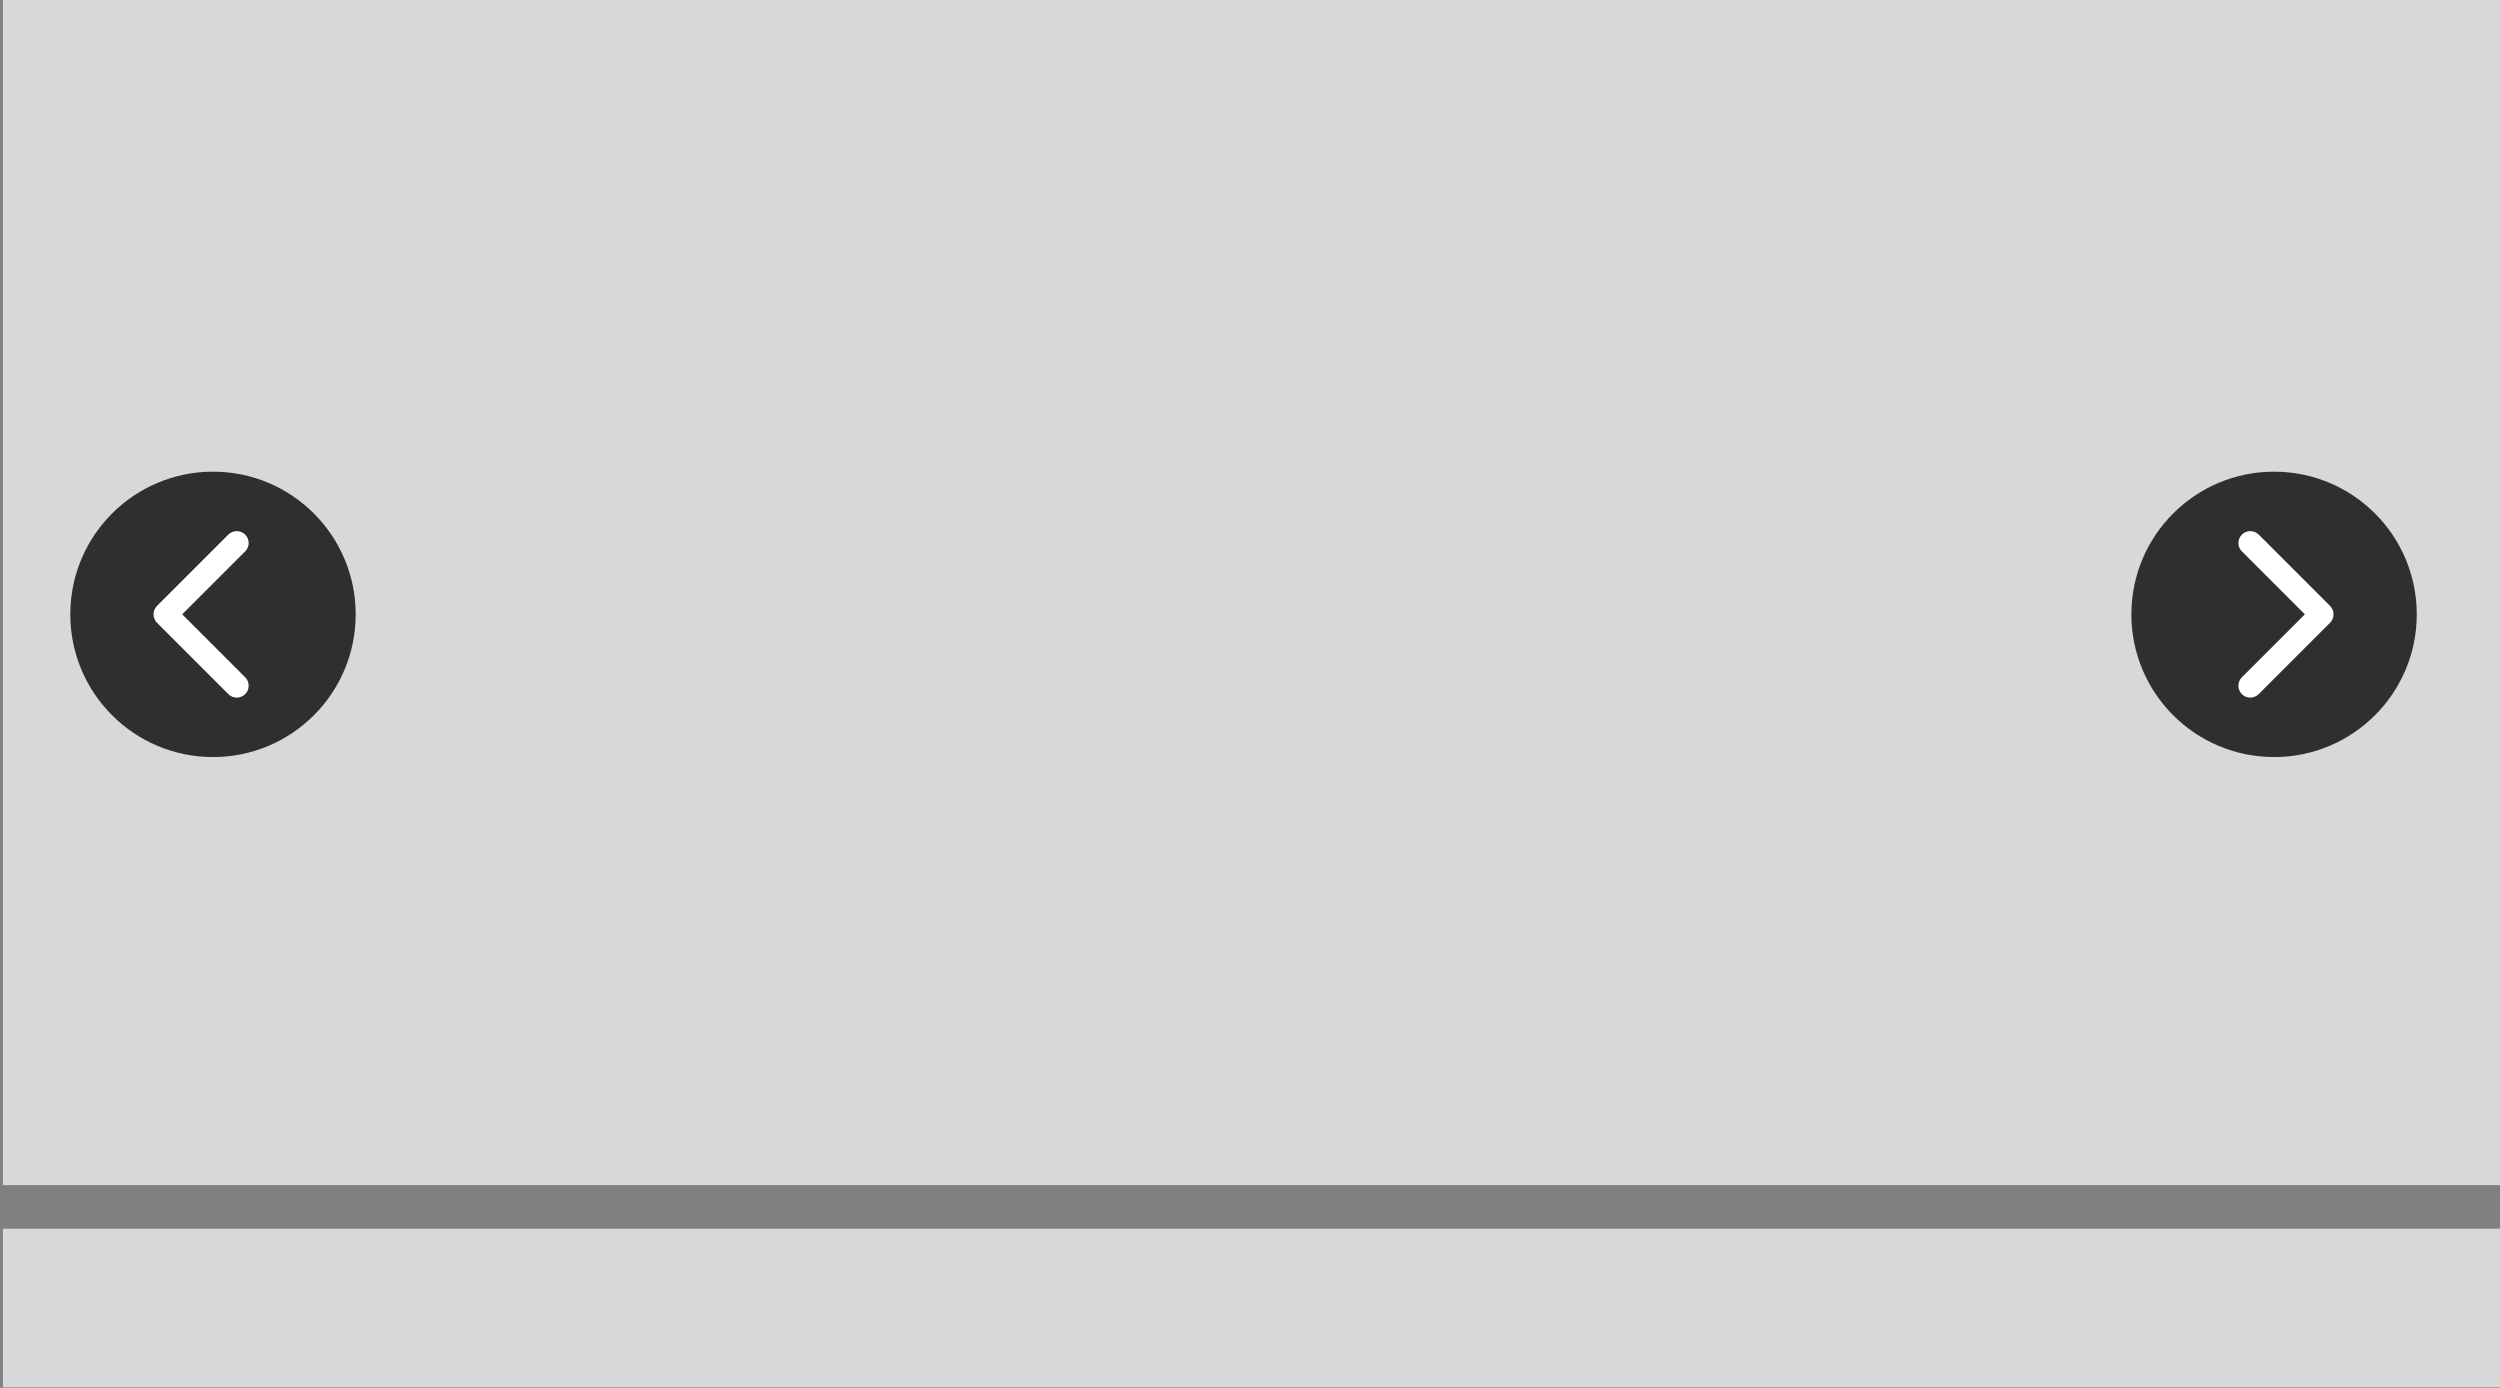 <?xml version="1.0" encoding="UTF-8" standalone="no"?>
<svg width="499px" height="277px" viewBox="0 0 499 277" version="1.1" xmlns="http://www.w3.org/2000/svg" xmlns:xlink="http://www.w3.org/1999/xlink">
    <rect x="0" y="0" width="499" height="277" fill="#808080" stroke="none"/>
    <!-- Generator: Sketch 39.1 (31720) - http://www.bohemiancoding.com/sketch -->
    <title>Media Slider</title>
    <desc>Created with Sketch.</desc>
    <defs></defs>
    <g id="Page-1" stroke="none" stroke-width="1" fill="none" fill-rule="evenodd">
        <g id="Media-Slider" transform="translate(-1, 0)">
            <rect id="Rectangle" fill="#D8D8D8" x="1.582" y="0" width="498.418" height="236.551"></rect>
            <ellipse id="Oval" fill="#2F2F2F" cx="454.905" cy="122.627" rx="28.481" ry="28.481"></ellipse>
            <circle id="Oval" fill="#2F2F2F" cx="43.513" cy="122.627" r="28.481"></circle>
            <path d="M18.987,122.622 L18.987,122.616 C18.987,121.945 18.709,121.34 18.261,120.908 L18.262,120.907 L4.021,106.667 L4.015,106.673 C3.589,106.264 3.011,106.013 2.373,106.013 C1.062,106.013 0,107.075 0,108.386 C0,109.106 0.321,109.751 0.828,110.186 L13.263,122.621 L0.665,135.219 L0.665,135.22 C0.254,135.647 0,136.227 0,136.867 C0,138.178 1.062,139.241 2.373,139.241 C3.013,139.241 3.593,138.987 4.021,138.575 L4.021,138.576 L18.262,124.335 L18.261,124.335 C18.709,123.903 18.987,123.297 18.987,122.627 L18.987,122.622 L18.987,122.622 Z" id="Page-1" fill="#FFFFFF" transform="translate(25.316, 113.924) scale(-1, 1) translate(-25.316, -113.924) "></path>
            <rect id="Rectangle" fill="#D8D8D8" x="1.582" y="245.253" width="498.418" height="31.646"></rect>
            <path d="M466.772,122.622 L466.772,122.616 C466.772,121.945 466.494,121.34 466.046,120.908 L466.047,120.907 L451.806,106.667 L451.8,106.673 C451.373,106.264 450.796,106.013 450.158,106.013 C448.847,106.013 447.785,107.075 447.785,108.386 C447.785,109.106 448.106,109.751 448.612,110.186 L461.047,122.621 L448.449,135.219 L448.45,135.22 C448.039,135.647 447.785,136.227 447.785,136.867 C447.785,138.178 448.847,139.241 450.158,139.241 C450.798,139.241 451.378,138.987 451.805,138.575 L451.806,138.576 L466.047,124.335 L466.046,124.335 C466.494,123.903 466.772,123.297 466.772,122.627 L466.772,122.622 L466.772,122.622 Z" id="Page-1" fill="#FFFFFF"></path>
        </g>
    </g>
</svg>